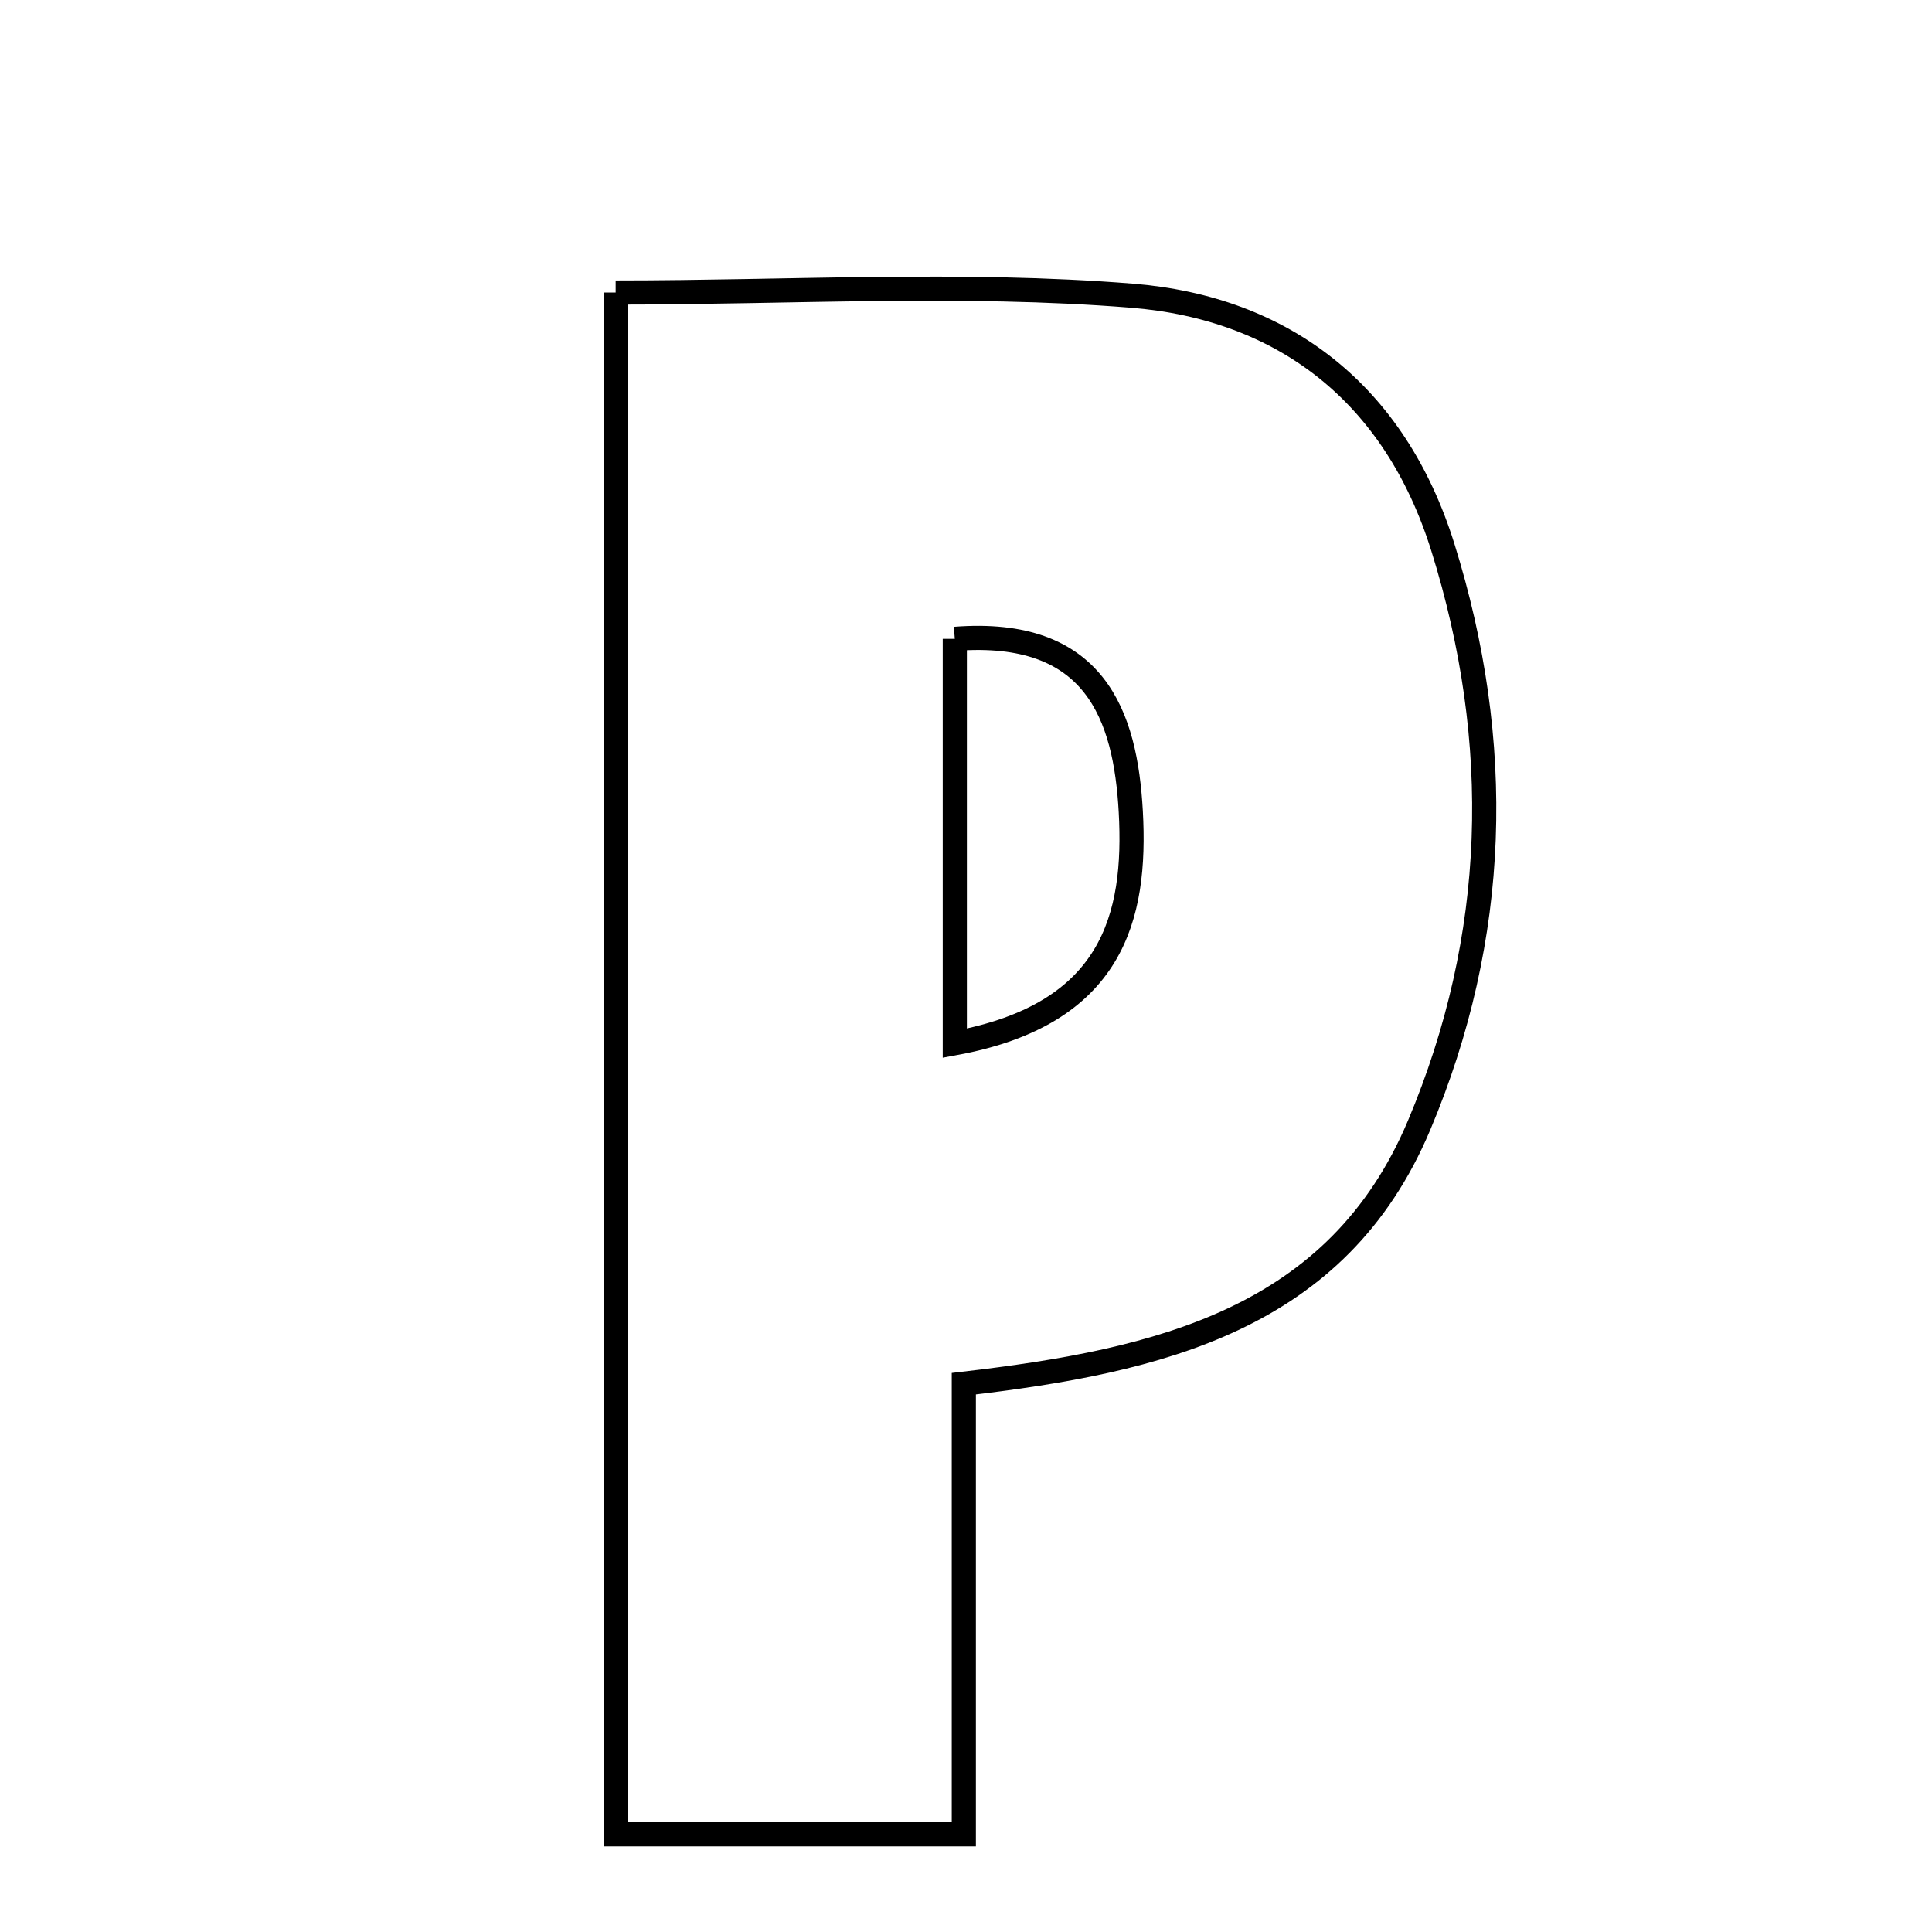 <svg xmlns="http://www.w3.org/2000/svg" viewBox="0.0 0.0 24.0 24.0" height="200px" width="200px"><path fill="none" stroke="black" stroke-width=".3" stroke-opacity="1.0"  filling="0" d="M7.648 3.634 C9.818 3.634 11.95 3.504 14.058 3.673 C15.948 3.825 17.328 4.892 17.923 6.797 C18.682 9.228 18.616 11.635 17.628 13.98 C16.613 16.389 14.403 16.906 11.973 17.189 C11.973 19.048 11.973 20.796 11.973 22.787 C10.505 22.787 9.197 22.787 7.648 22.787 C7.648 16.554 7.648 10.25 7.648 3.634"></path>
<path fill="none" stroke="black" stroke-width=".3" stroke-opacity="1.0"  filling="0" d="M11.861 7.936 C13.609 7.799 13.981 8.891 14.047 10.083 C14.119 11.394 13.823 12.598 11.861 12.959 C11.861 11.084 11.861 9.558 11.861 7.936"></path></svg>